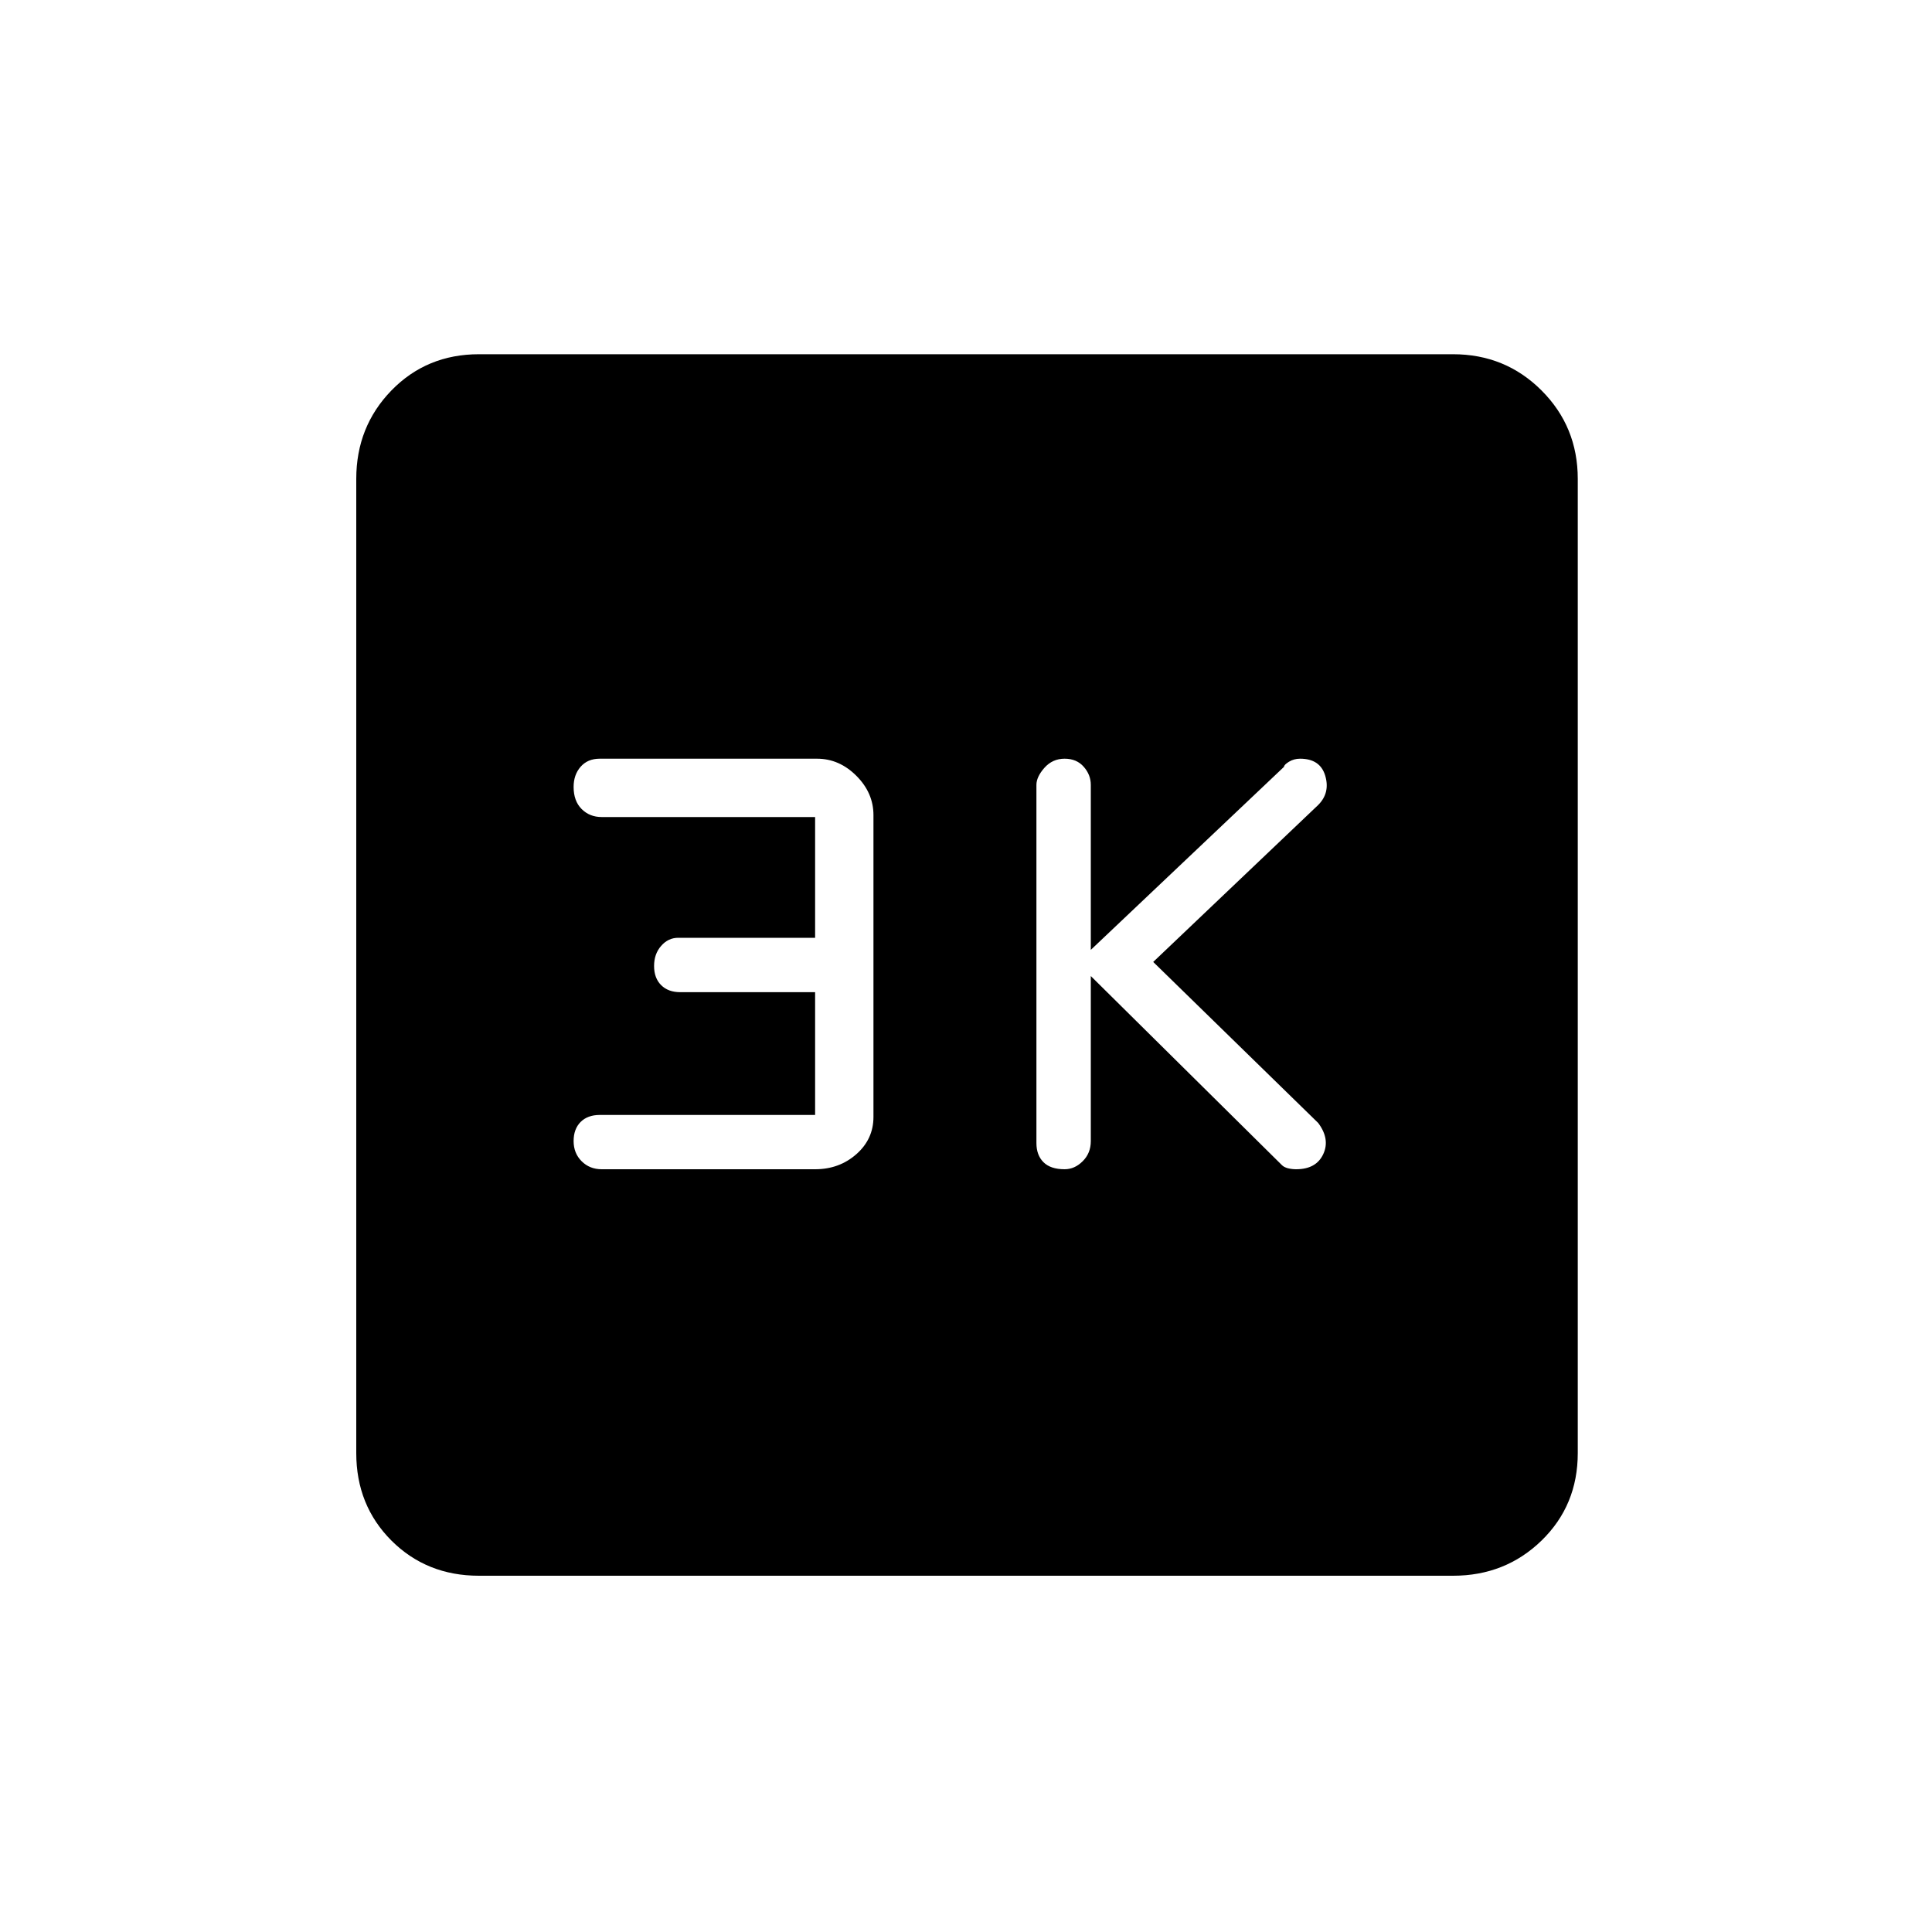 <svg xmlns="http://www.w3.org/2000/svg" height="20" width="20"><path d="M11.021 12.104Q11.125 12.104 11.208 12.021Q11.292 11.938 11.292 11.812V10.104L13.271 12.062Q13.292 12.083 13.333 12.094Q13.375 12.104 13.417 12.104Q13.625 12.104 13.698 11.948Q13.771 11.792 13.646 11.625L11.938 9.958L13.646 8.333Q13.771 8.208 13.719 8.031Q13.667 7.854 13.458 7.854Q13.396 7.854 13.344 7.885Q13.292 7.917 13.292 7.938L11.292 9.833V8.125Q11.292 8.021 11.219 7.938Q11.146 7.854 11.021 7.854Q10.896 7.854 10.812 7.948Q10.729 8.042 10.729 8.125V11.833Q10.729 11.958 10.802 12.031Q10.875 12.104 11.021 12.104ZM6.229 12.104H8.438Q8.688 12.104 8.865 11.948Q9.042 11.792 9.042 11.562V8.438Q9.042 8.208 8.865 8.031Q8.688 7.854 8.458 7.854H6.208Q6.083 7.854 6.01 7.938Q5.938 8.021 5.938 8.146Q5.938 8.292 6.021 8.375Q6.104 8.458 6.229 8.458H8.438V9.708H7.021Q6.917 9.708 6.844 9.792Q6.771 9.875 6.771 10Q6.771 10.125 6.844 10.198Q6.917 10.271 7.042 10.271H8.438V11.542H6.208Q6.083 11.542 6.01 11.615Q5.938 11.688 5.938 11.812Q5.938 11.938 6.021 12.021Q6.104 12.104 6.229 12.104ZM4.958 16.312Q4.417 16.312 4.052 15.948Q3.688 15.583 3.688 15.042V4.958Q3.688 4.417 4.052 4.042Q4.417 3.667 4.958 3.667H15.042Q15.583 3.667 15.958 4.042Q16.333 4.417 16.333 4.958V15.042Q16.333 15.583 15.958 15.948Q15.583 16.312 15.042 16.312Z"/></svg>